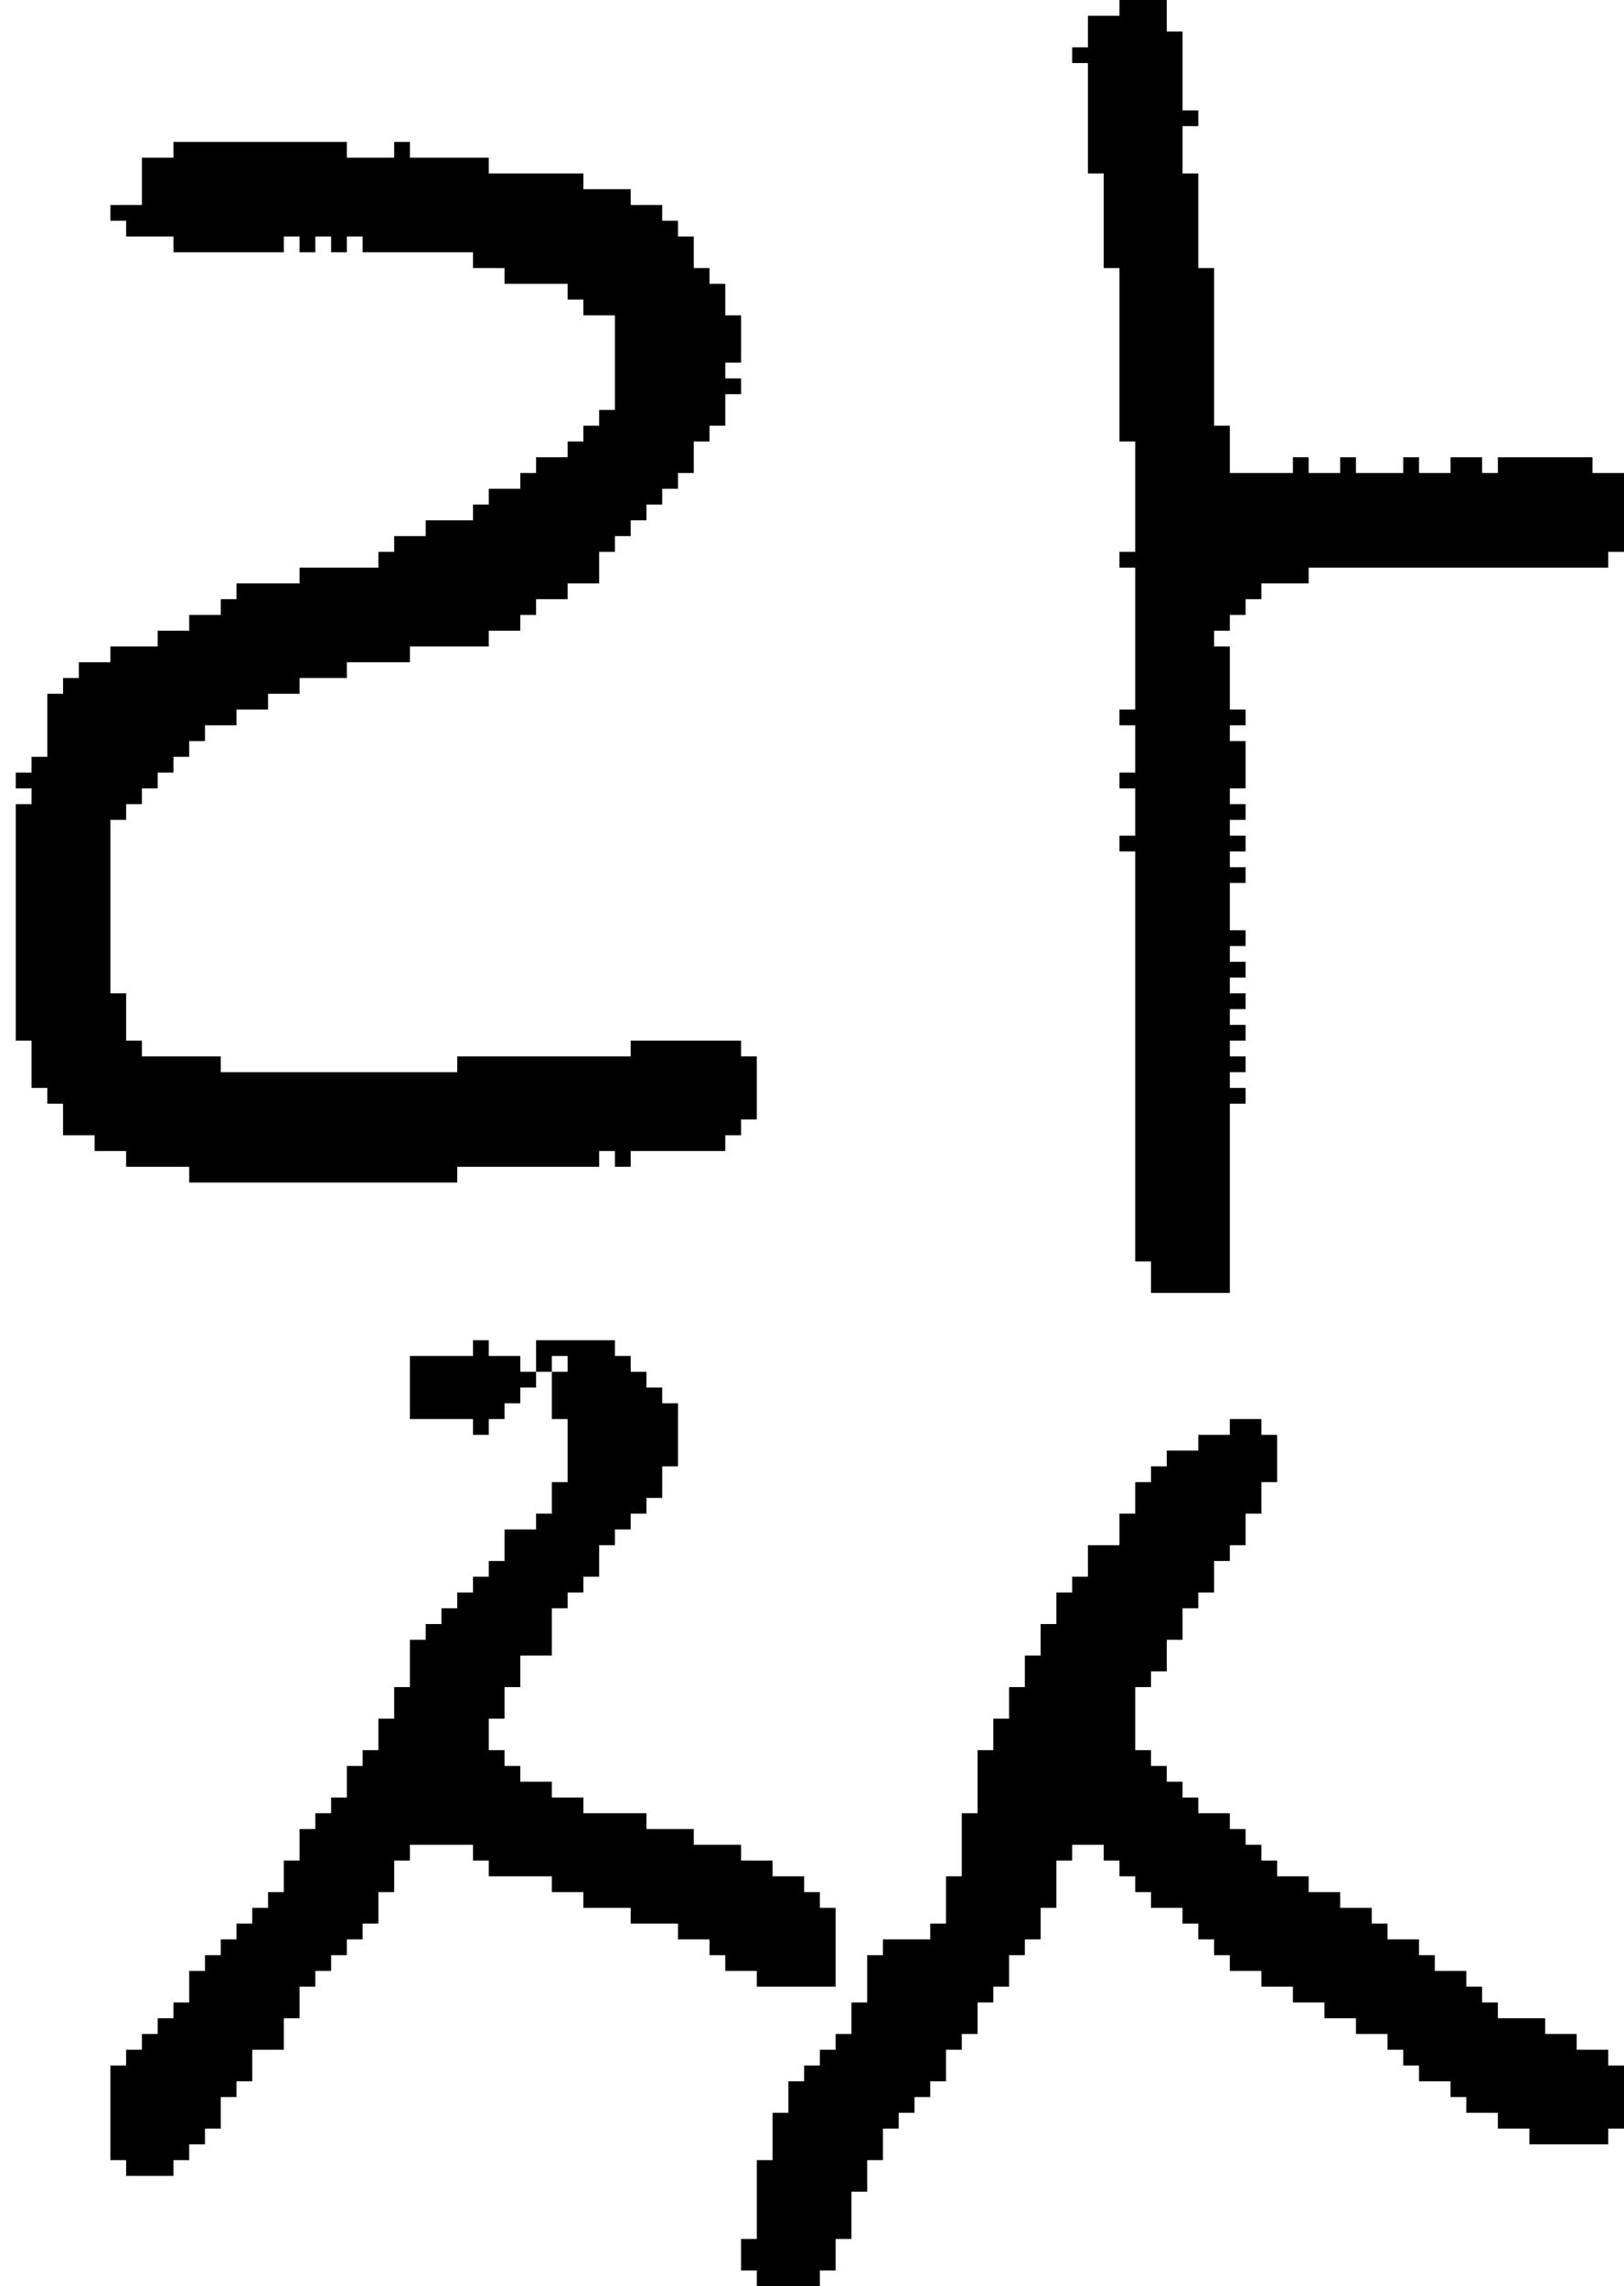 <?xml version="1.0" encoding="UTF-8" standalone="no"?>
<!DOCTYPE svg PUBLIC "-//W3C//DTD SVG 1.1//EN" 
  "http://www.w3.org/Graphics/SVG/1.1/DTD/svg11.dtd">
<svg width="103" height="145"
     xmlns="http://www.w3.org/2000/svg" version="1.1">
 <path d="  M 29,75  L 29,74  L 38,74  L 38,73  L 39,73  L 39,74  L 40,74  L 40,73  L 46,73  L 46,72  L 47,72  L 47,71  L 48,71  L 48,67  L 47,67  L 47,66  L 40,66  L 40,67  L 29,67  L 29,68  L 14,68  L 14,67  L 9,67  L 9,66  L 8,66  L 8,63  L 7,63  L 7,52  L 8,52  L 8,51  L 9,51  L 9,50  L 10,50  L 10,49  L 11,49  L 11,48  L 12,48  L 12,47  L 13,47  L 13,46  L 15,46  L 15,45  L 17,45  L 17,44  L 19,44  L 19,43  L 22,43  L 22,42  L 26,42  L 26,41  L 31,41  L 31,40  L 33,40  L 33,39  L 34,39  L 34,38  L 36,38  L 36,37  L 38,37  L 38,35  L 39,35  L 39,34  L 40,34  L 40,33  L 41,33  L 41,32  L 42,32  L 42,31  L 43,31  L 43,30  L 44,30  L 44,28  L 45,28  L 45,27  L 46,27  L 46,25  L 47,25  L 47,24  L 46,24  L 46,23  L 47,23  L 47,20  L 46,20  L 46,18  L 45,18  L 45,17  L 44,17  L 44,15  L 43,15  L 43,14  L 42,14  L 42,13  L 40,13  L 40,12  L 37,12  L 37,11  L 31,11  L 31,10  L 26,10  L 26,9  L 25,9  L 25,10  L 22,10  L 22,9  L 11,9  L 11,10  L 9,10  L 9,13  L 7,13  L 7,14  L 8,14  L 8,15  L 11,15  L 11,16  L 18,16  L 18,15  L 19,15  L 19,16  L 20,16  L 20,15  L 21,15  L 21,16  L 22,16  L 22,15  L 23,15  L 23,16  L 30,16  L 30,17  L 32,17  L 32,18  L 36,18  L 36,19  L 37,19  L 37,20  L 39,20  L 39,26  L 38,26  L 38,27  L 37,27  L 37,28  L 36,28  L 36,29  L 34,29  L 34,30  L 33,30  L 33,31  L 31,31  L 31,32  L 30,32  L 30,33  L 27,33  L 27,34  L 25,34  L 25,35  L 24,35  L 24,36  L 19,36  L 19,37  L 15,37  L 15,38  L 14,38  L 14,39  L 12,39  L 12,40  L 10,40  L 10,41  L 7,41  L 7,42  L 5,42  L 5,43  L 4,43  L 4,44  L 3,44  L 3,48  L 2,48  L 2,49  L 1,49  L 1,50  L 2,50  L 2,51  L 1,51  L 1,66  L 2,66  L 2,69  L 3,69  L 3,70  L 4,70  L 4,72  L 6,72  L 6,73  L 8,73  L 8,74  L 12,74  L 12,75  Z  " style="fill:rgb(0, 0, 0); fill-opacity:1.000; stroke:none;" />
 <path d="  M 22,123  L 23,123  L 23,122  L 24,122  L 24,120  L 25,120  L 25,118  L 26,118  L 26,117  L 30,117  L 30,118  L 31,118  L 31,119  L 35,119  L 35,120  L 37,120  L 37,121  L 40,121  L 40,122  L 43,122  L 43,123  L 45,123  L 45,124  L 46,124  L 46,125  L 48,125  L 48,126  L 53,126  L 53,121  L 52,121  L 52,120  L 51,120  L 51,119  L 49,119  L 49,118  L 47,118  L 47,117  L 44,117  L 44,116  L 41,116  L 41,115  L 37,115  L 37,114  L 35,114  L 35,113  L 33,113  L 33,112  L 32,112  L 32,111  L 31,111  L 31,109  L 32,109  L 32,107  L 33,107  L 33,105  L 35,105  L 35,102  L 36,102  L 36,101  L 37,101  L 37,100  L 38,100  L 38,98  L 39,98  L 39,97  L 40,97  L 40,96  L 41,96  L 41,95  L 42,95  L 42,93  L 43,93  L 43,89  L 42,89  L 42,88  L 41,88  L 41,87  L 40,87  L 40,86  L 39,86  L 39,85  L 34,85  L 34,87  L 35,87  L 35,90  L 36,90  L 36,94  L 35,94  L 35,96  L 34,96  L 34,97  L 32,97  L 32,99  L 31,99  L 31,100  L 30,100  L 30,101  L 29,101  L 29,102  L 28,102  L 28,103  L 27,103  L 27,104  L 26,104  L 26,107  L 25,107  L 25,109  L 24,109  L 24,111  L 23,111  L 23,112  L 22,112  L 22,114  L 21,114  L 21,115  L 20,115  L 20,116  L 19,116  L 19,118  L 18,118  L 18,120  L 17,120  L 17,121  L 16,121  L 16,122  L 15,122  L 15,123  L 14,123  L 14,124  L 13,124  L 13,125  L 12,125  L 12,127  L 11,127  L 11,128  L 10,128  L 10,129  L 9,129  L 9,130  L 8,130  L 8,131  L 7,131  L 7,137  L 8,137  L 8,138  L 11,138  L 11,137  L 12,137  L 12,136  L 13,136  L 13,135  L 14,135  L 14,133  L 15,133  L 15,132  L 16,132  L 16,130  L 18,130  L 18,128  L 19,128  L 19,126  L 20,126  L 20,125  L 21,125  L 21,124  L 22,124  Z  M 35,87  L 35,86  L 36,86  L 36,87  Z  " style="fill:rgb(0, 0, 0); fill-opacity:1.000; stroke:none;" />
 <path d="  M 31,86  L 31,85  L 30,85  L 30,86  L 26,86  L 26,90  L 30,90  L 30,91  L 31,91  L 31,90  L 32,90  L 32,89  L 33,89  L 33,88  L 34,88  L 34,87  L 33,87  L 33,86  Z  " style="fill:rgb(0, 0, 0); fill-opacity:1.000; stroke:none;" />
 <path d="  M 59,123  L 56,123  L 56,124  L 55,124  L 55,127  L 54,127  L 54,129  L 53,129  L 53,130  L 52,130  L 52,131  L 51,131  L 51,132  L 50,132  L 50,134  L 49,134  L 49,137  L 48,137  L 48,142  L 47,142  L 47,144  L 48,144  L 48,145  L 52,145  L 52,144  L 53,144  L 53,142  L 54,142  L 54,139  L 55,139  L 55,137  L 56,137  L 56,135  L 57,135  L 57,134  L 58,134  L 58,133  L 59,133  L 59,132  L 60,132  L 60,130  L 61,130  L 61,129  L 62,129  L 62,127  L 63,127  L 63,126  L 64,126  L 64,124  L 65,124  L 65,123  L 66,123  L 66,121  L 67,121  L 67,118  L 68,118  L 68,117  L 70,117  L 70,118  L 71,118  L 71,119  L 72,119  L 72,120  L 73,120  L 73,121  L 75,121  L 75,122  L 76,122  L 76,123  L 77,123  L 77,124  L 78,124  L 78,125  L 80,125  L 80,126  L 82,126  L 82,127  L 84,127  L 84,128  L 86,128  L 86,129  L 88,129  L 88,130  L 89,130  L 89,131  L 90,131  L 90,132  L 92,132  L 92,133  L 93,133  L 93,134  L 95,134  L 95,135  L 97,135  L 97,136  L 102,136  L 102,135  L 103,135  L 103,131  L 102,131  L 102,130  L 100,130  L 100,129  L 98,129  L 98,128  L 95,128  L 95,127  L 94,127  L 94,126  L 93,126  L 93,125  L 91,125  L 91,124  L 90,124  L 90,123  L 88,123  L 88,122  L 87,122  L 87,121  L 85,121  L 85,120  L 83,120  L 83,119  L 81,119  L 81,118  L 80,118  L 80,117  L 79,117  L 79,116  L 78,116  L 78,115  L 76,115  L 76,114  L 75,114  L 75,113  L 74,113  L 74,112  L 73,112  L 73,111  L 72,111  L 72,107  L 73,107  L 73,106  L 74,106  L 74,104  L 75,104  L 75,102  L 76,102  L 76,101  L 77,101  L 77,99  L 78,99  L 78,98  L 79,98  L 79,96  L 80,96  L 80,94  L 81,94  L 81,91  L 80,91  L 80,90  L 78,90  L 78,91  L 76,91  L 76,92  L 74,92  L 74,93  L 73,93  L 73,94  L 72,94  L 72,96  L 71,96  L 71,98  L 69,98  L 69,100  L 68,100  L 68,101  L 67,101  L 67,103  L 66,103  L 66,105  L 65,105  L 65,107  L 64,107  L 64,109  L 63,109  L 63,111  L 62,111  L 62,115  L 61,115  L 61,119  L 60,119  L 60,122  L 59,122  Z  " style="fill:rgb(0, 0, 0); fill-opacity:1.000; stroke:none;" />
 <path d="  M 72,53  L 71,53  L 71,54  L 72,54  L 72,80  L 73,80  L 73,82  L 78,82  L 78,70  L 79,70  L 79,69  L 78,69  L 78,68  L 79,68  L 79,67  L 78,67  L 78,66  L 79,66  L 79,65  L 78,65  L 78,64  L 79,64  L 79,63  L 78,63  L 78,62  L 79,62  L 79,61  L 78,61  L 78,60  L 79,60  L 79,59  L 78,59  L 78,56  L 79,56  L 79,55  L 78,55  L 78,54  L 79,54  L 79,53  L 78,53  L 78,52  L 79,52  L 79,51  L 78,51  L 78,50  L 79,50  L 79,47  L 78,47  L 78,46  L 79,46  L 79,45  L 78,45  L 78,41  L 77,41  L 77,40  L 78,40  L 78,39  L 79,39  L 79,38  L 80,38  L 80,37  L 83,37  L 83,36  L 102,36  L 102,35  L 103,35  L 103,30  L 101,30  L 101,29  L 95,29  L 95,30  L 94,30  L 94,29  L 92,29  L 92,30  L 90,30  L 90,29  L 89,29  L 89,30  L 86,30  L 86,29  L 85,29  L 85,30  L 83,30  L 83,29  L 82,29  L 82,30  L 78,30  L 78,27  L 77,27  L 77,17  L 76,17  L 76,11  L 75,11  L 75,8  L 76,8  L 76,7  L 75,7  L 75,2  L 74,2  L 74,0  L 71,0  L 71,1  L 69,1  L 69,3  L 68,3  L 68,4  L 69,4  L 69,11  L 70,11  L 70,17  L 71,17  L 71,28  L 72,28  L 72,35  L 71,35  L 71,36  L 72,36  L 72,45  L 71,45  L 71,46  L 72,46  L 72,49  L 71,49  L 71,50  L 72,50  Z  " style="fill:rgb(0, 0, 0); fill-opacity:1.000; stroke:none;" />
</svg>
